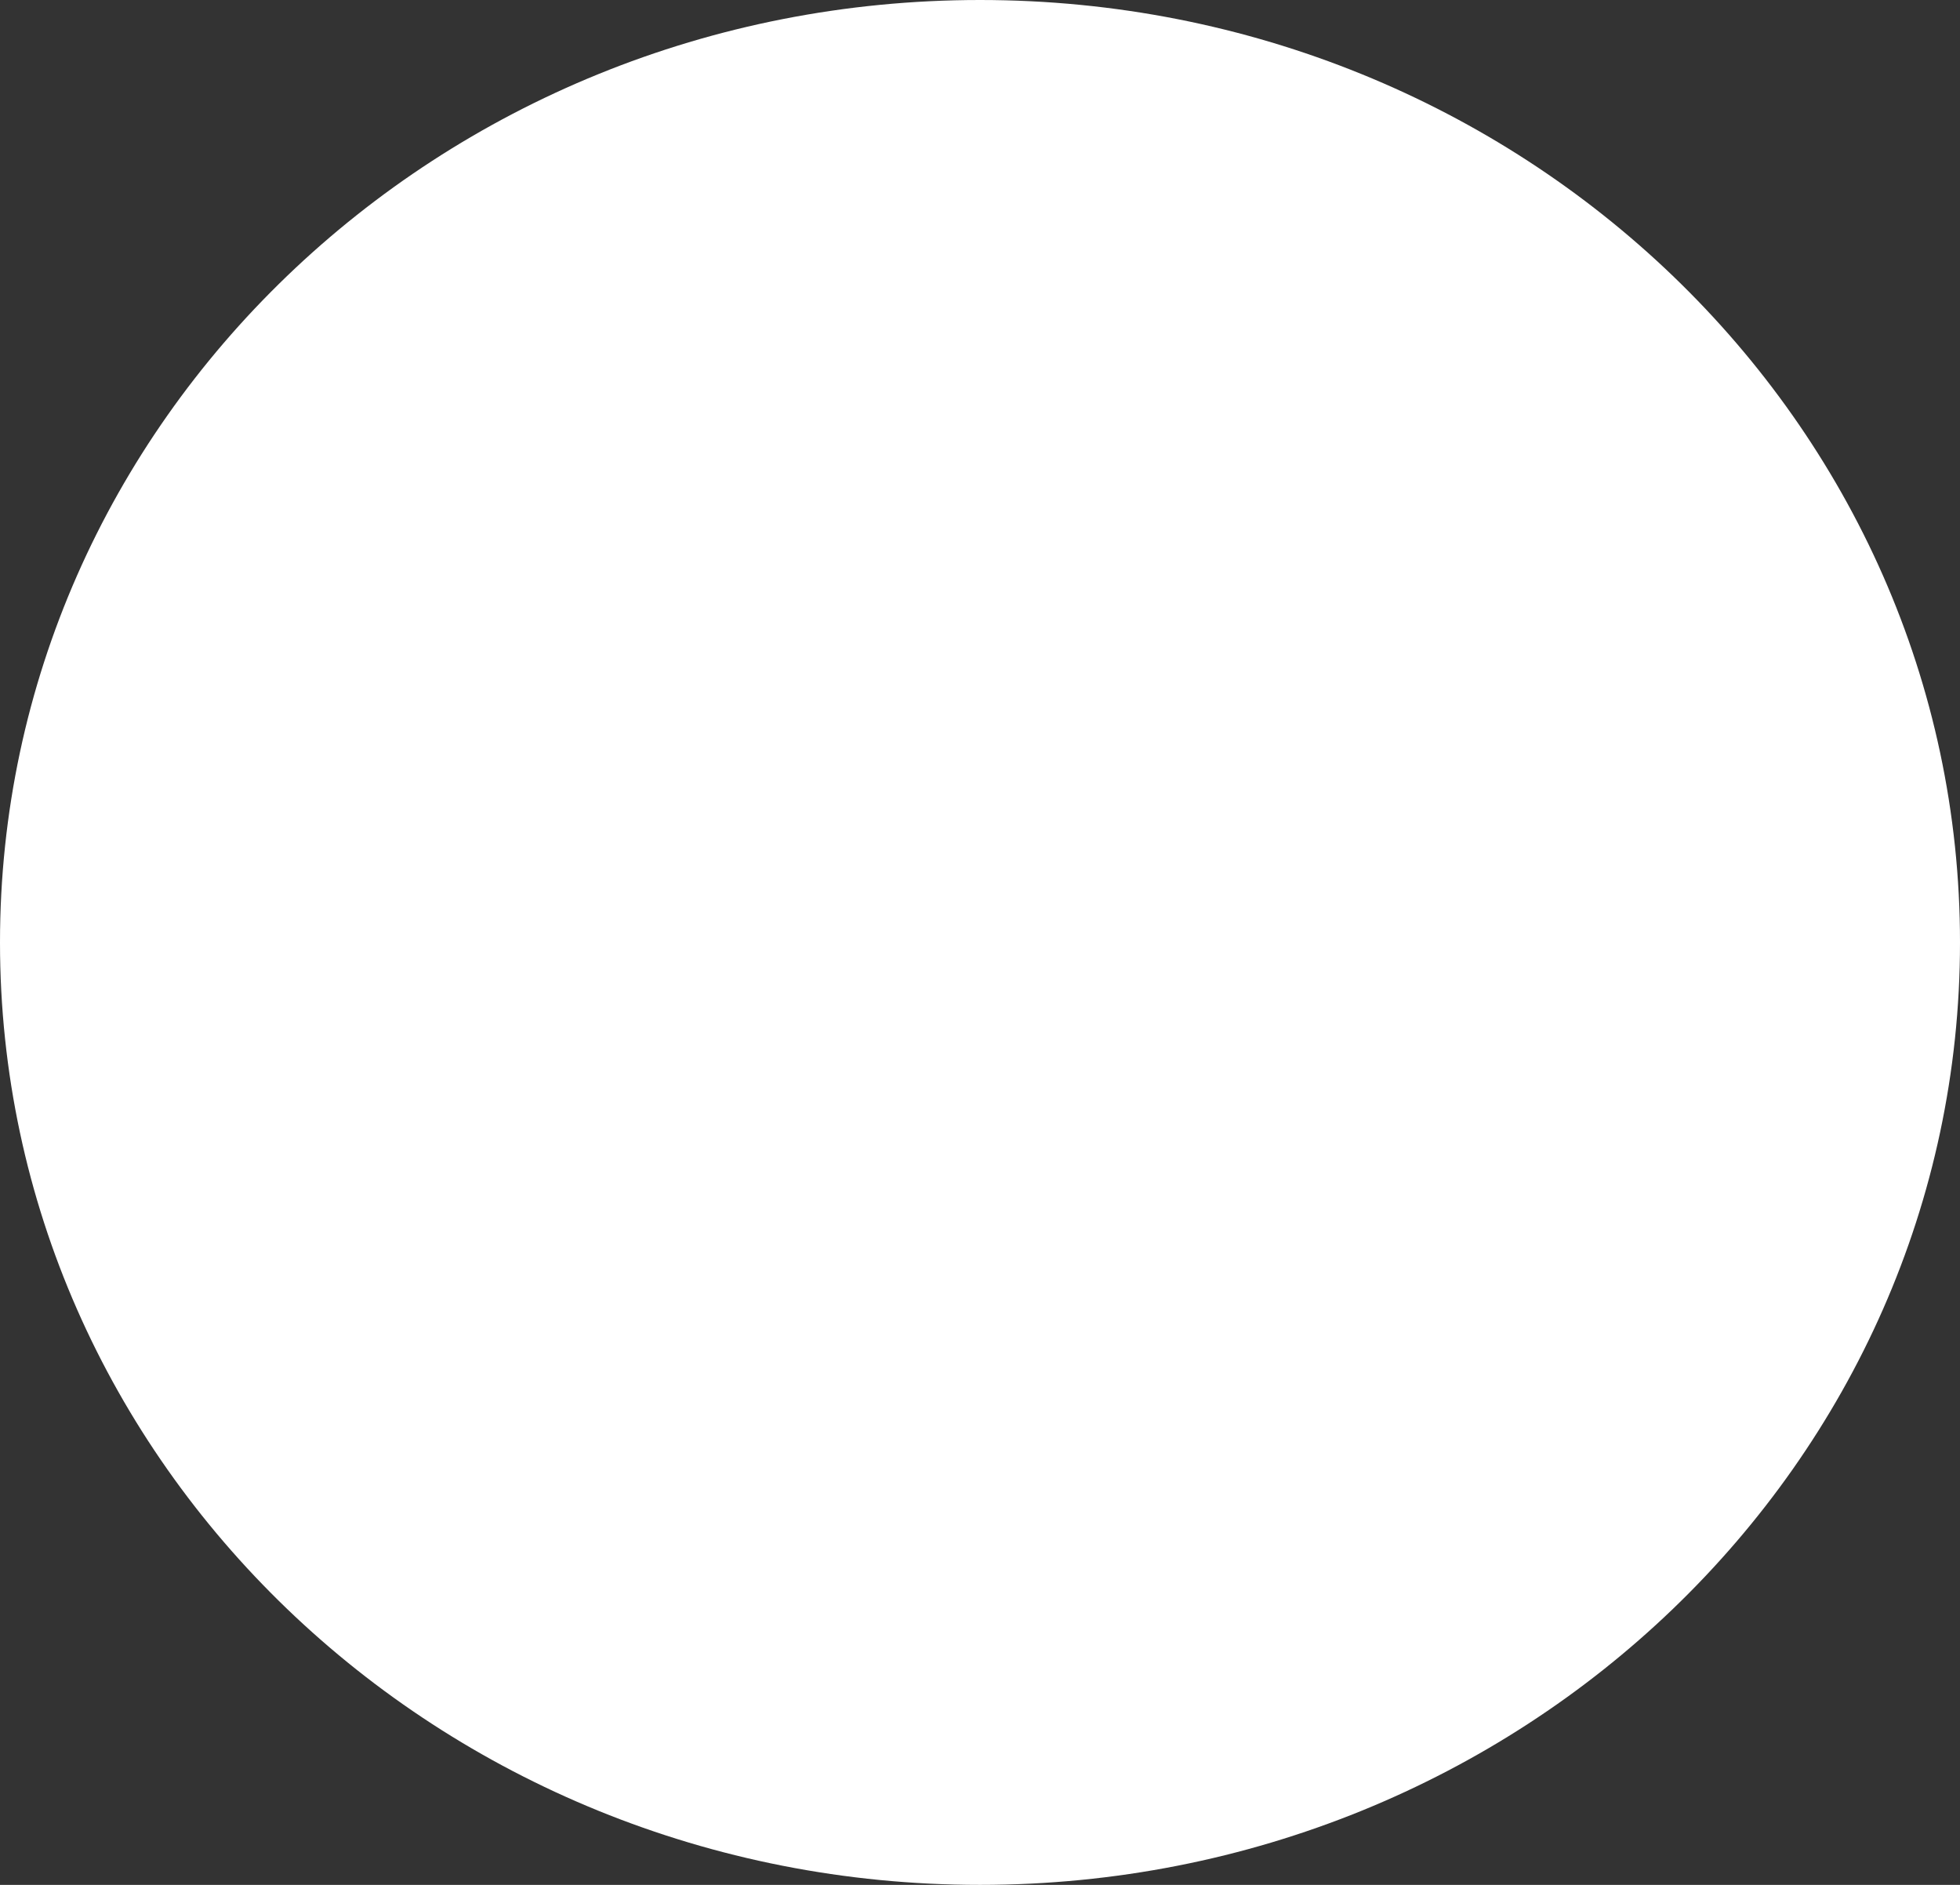 <svg  id="locksvg" width="26" height="25" viewBox="0 0 26 25" fill="none" xmlns="http://www.w3.org/2000/svg">
<rect x="0" y="0" width="26" height="25" fill="#333333" stroke="none"/>
<path d="M26 12.5C26 19.404 20.18 25 13 25C5.82 25 0 19.404 0 12.5C0 5.596 5.82 0 13 0C20.18 0 26 5.596 26 12.5Z" fill="white"/>
</svg>
